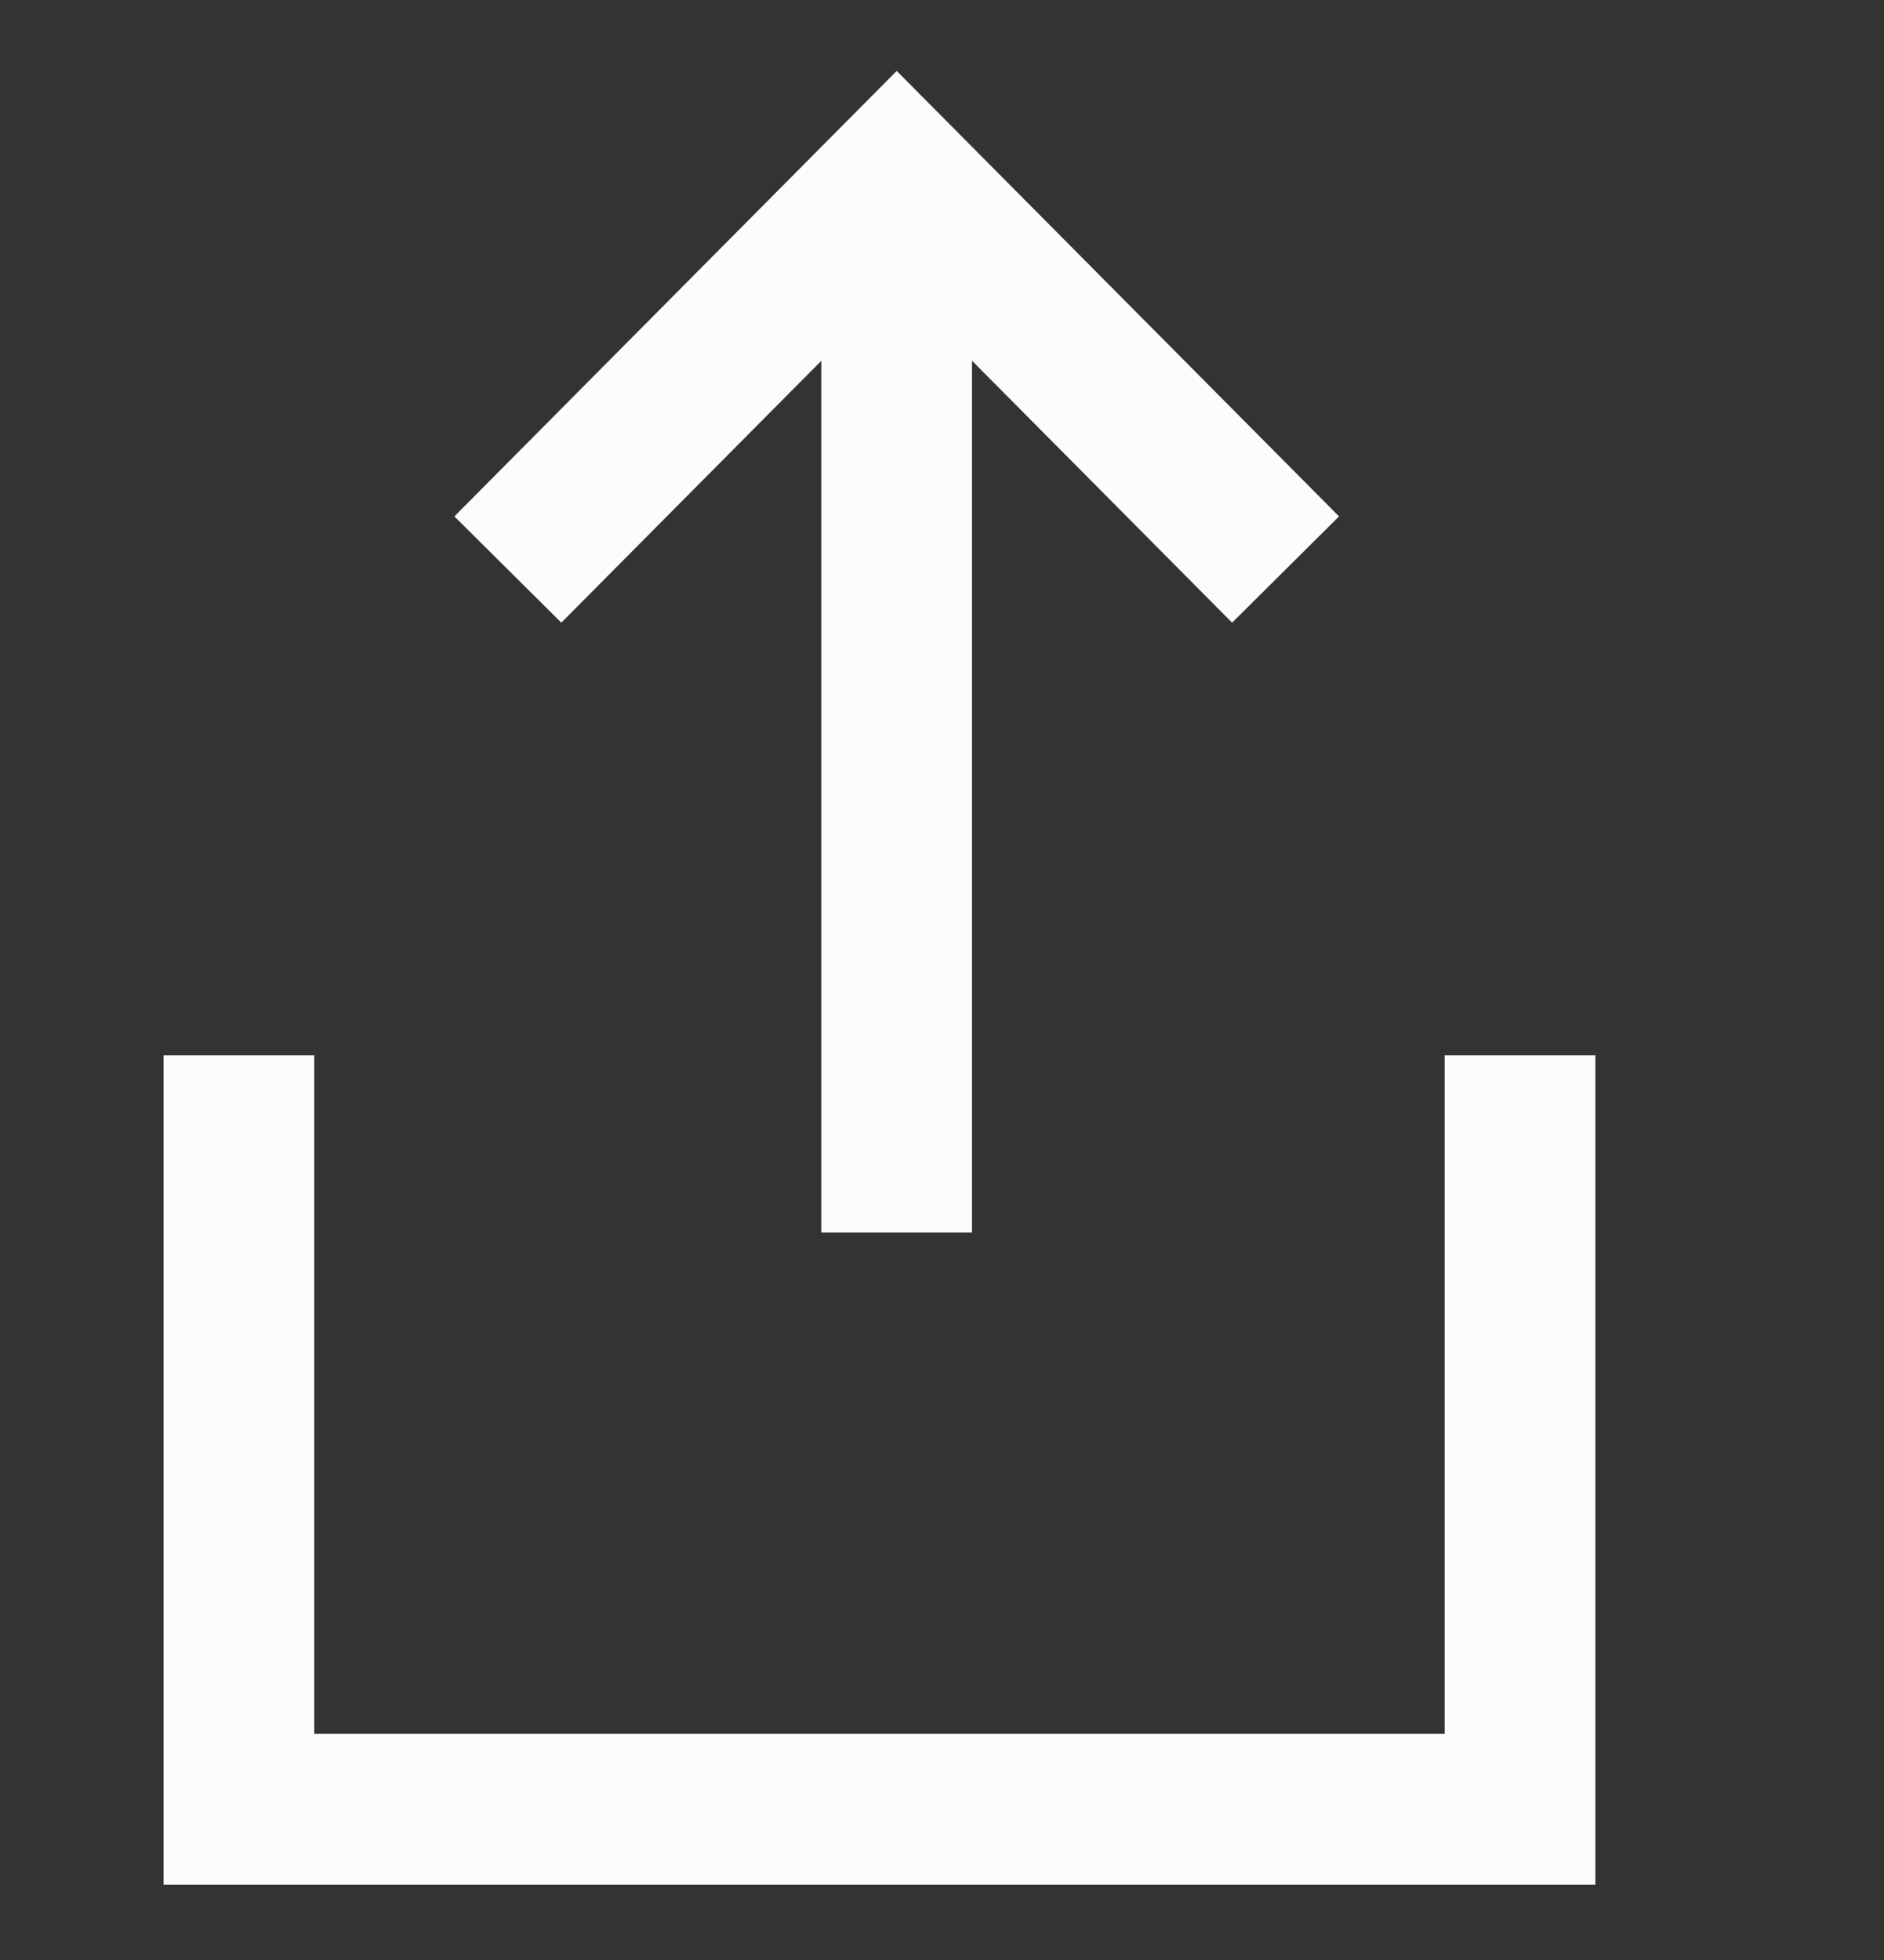 <svg width="25" height="26" viewBox="0 0 25 26" fill="none" xmlns="http://www.w3.org/2000/svg">
<rect x="0" y="0" width="25" height="26" fill="#333333" stroke="none"/>
<path d="M17.059 7.555L11.899 2.36L6.739 7.555" stroke="#FCFCFC" stroke-width="2"/>
<line y1="-1" x2="13" y2="-1" transform="matrix(0 1 1 0 12.898 3.35)" stroke="#FCFCFC" stroke-width="2"/>
<path d="M3.17 14V24H20.17V14" stroke="#FCFCFC" stroke-width="2"/>
</svg>
